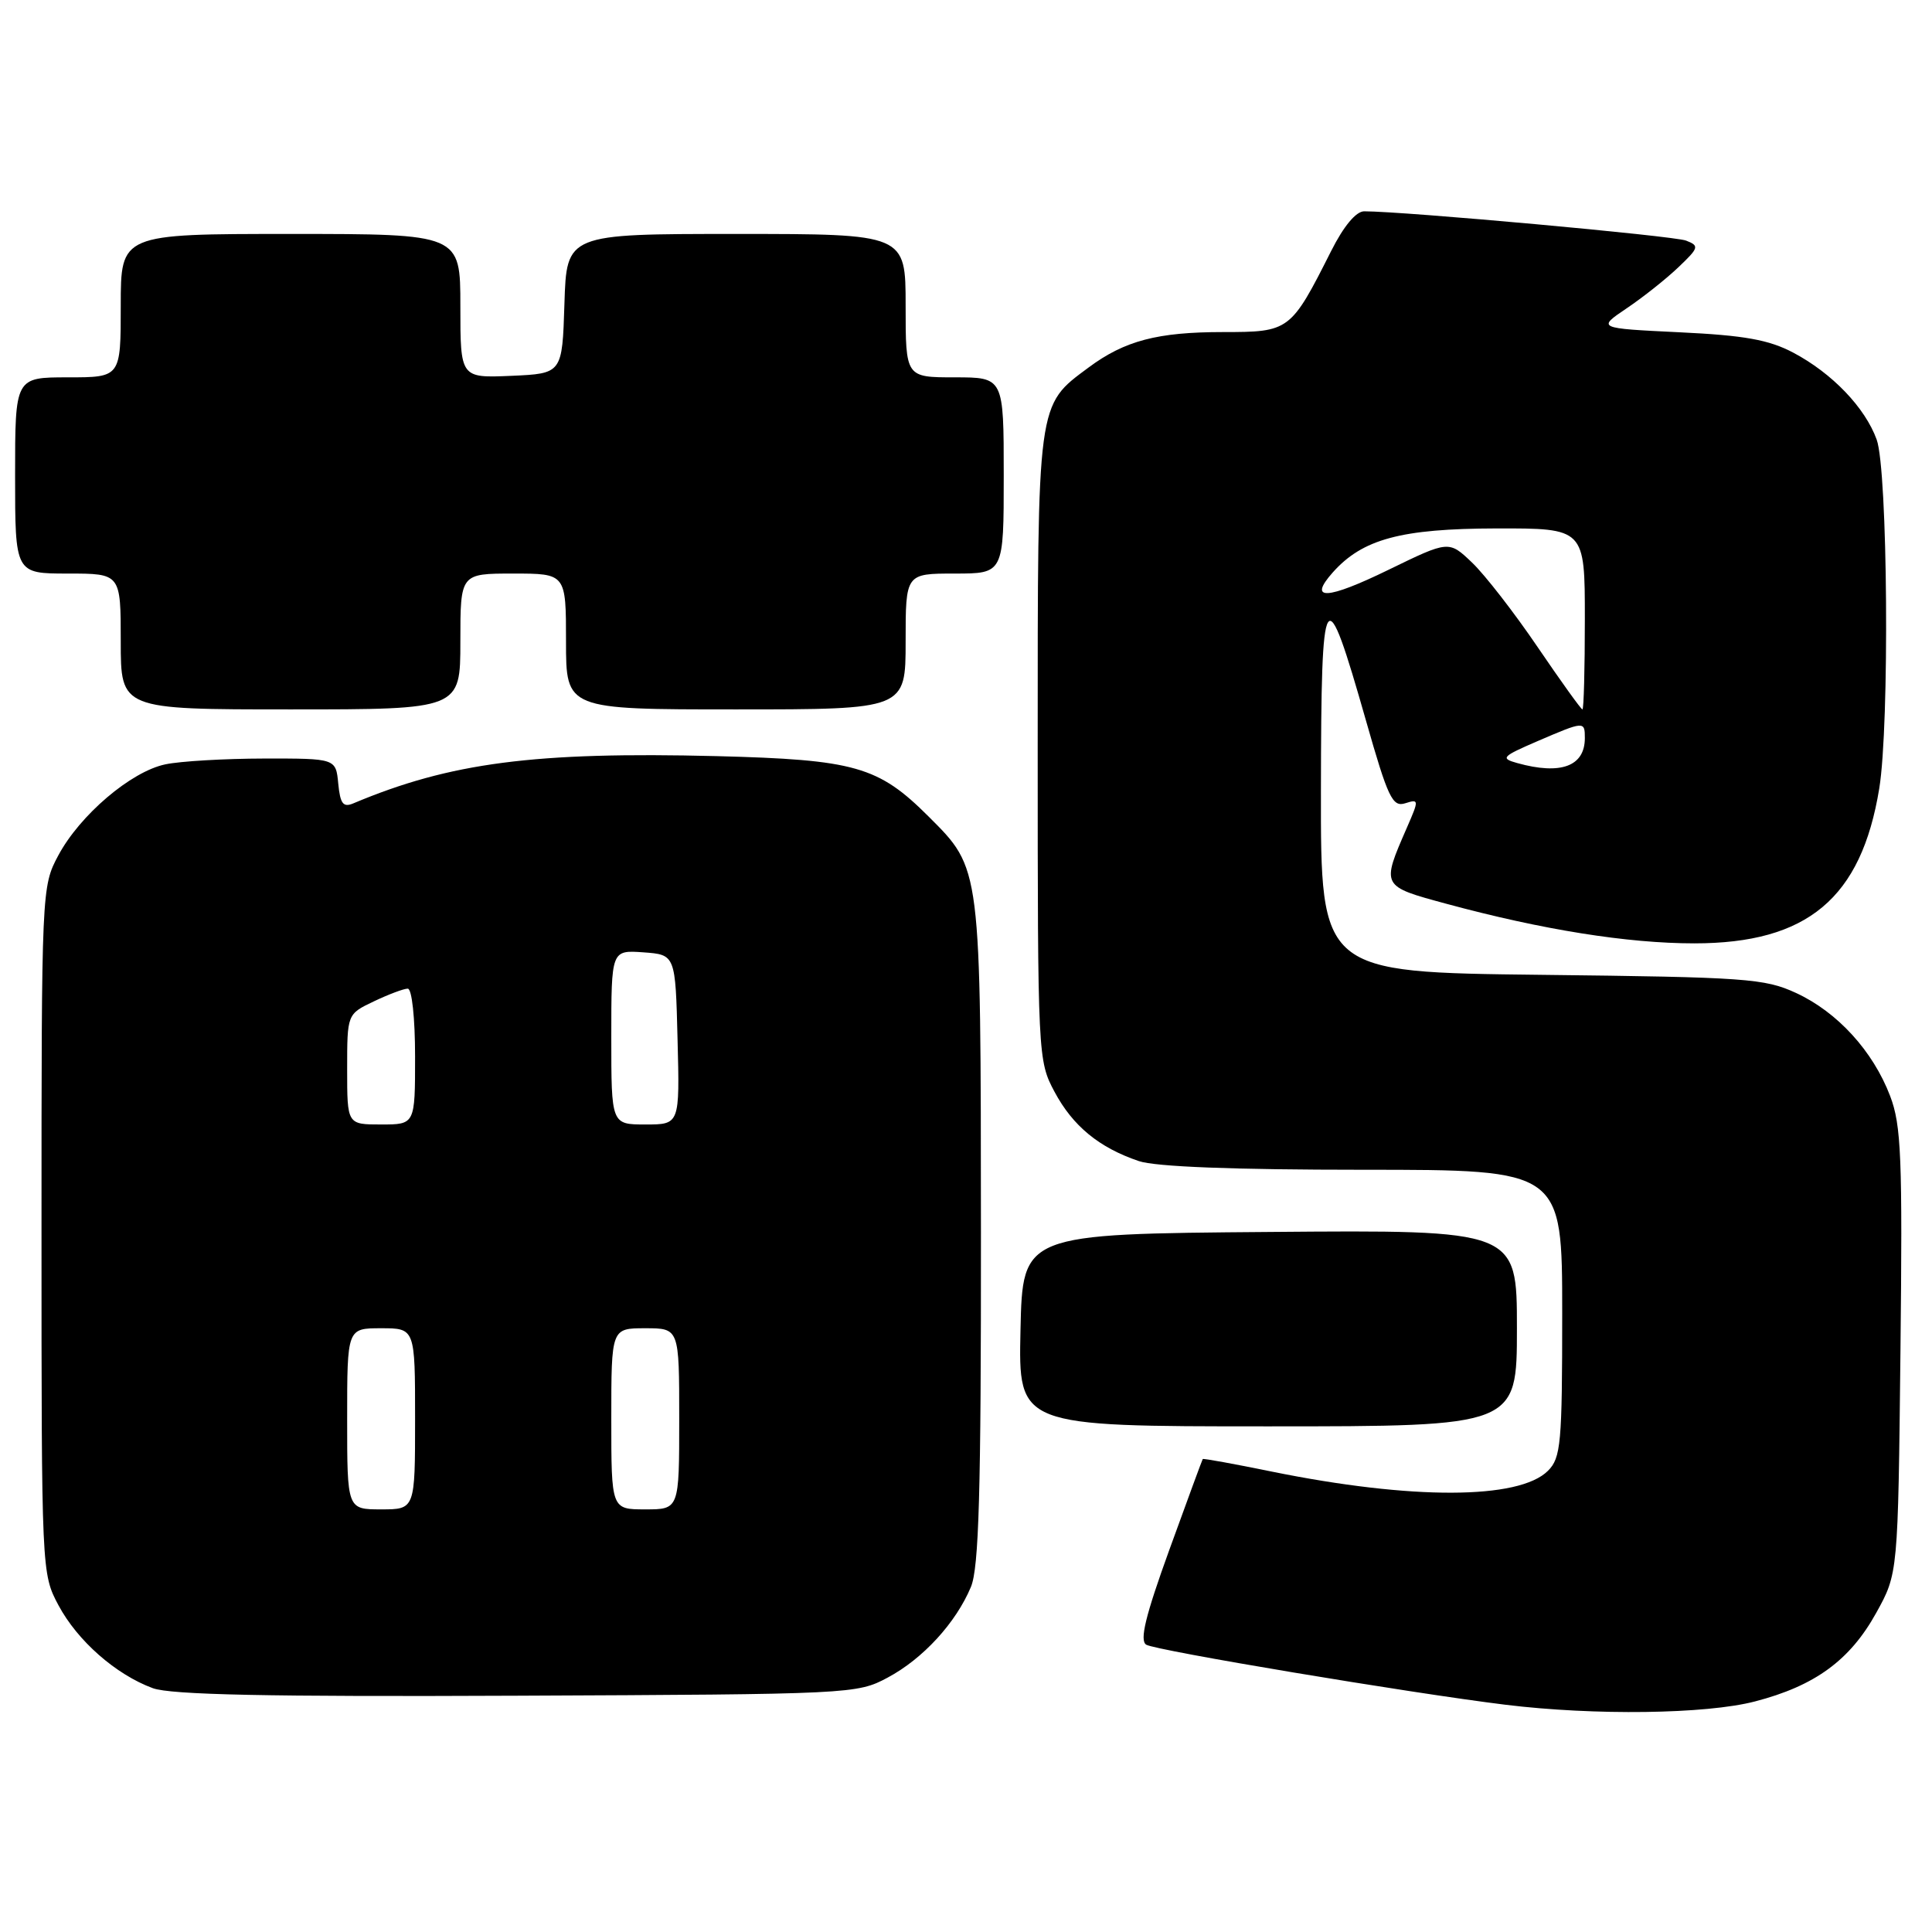<?xml version="1.0" encoding="UTF-8" standalone="no"?>
<!DOCTYPE svg PUBLIC "-//W3C//DTD SVG 1.1//EN" "http://www.w3.org/Graphics/SVG/1.1/DTD/svg11.dtd" >
<svg xmlns="http://www.w3.org/2000/svg" xmlns:xlink="http://www.w3.org/1999/xlink" version="1.1" viewBox="0 0 256 256">
 <g >
 <path fill="currentColor"
d=" M 232.54 225.45 C 240.48 223.39 245.13 220.00 248.61 213.71 C 251.50 208.50 251.50 208.50 251.82 179.07 C 252.10 153.34 251.93 149.09 250.45 145.22 C 248.18 139.27 243.47 134.11 238.00 131.58 C 233.82 129.65 231.39 129.48 204.25 129.17 C 175.00 128.84 175.00 128.84 175.03 104.67 C 175.07 76.92 175.51 76.25 181.01 95.52 C 183.91 105.70 184.51 106.97 186.19 106.44 C 188.03 105.86 188.04 105.96 186.42 109.67 C 183.02 117.47 182.99 117.41 191.67 119.76 C 204.37 123.20 215.66 125.00 224.50 125.00 C 239.49 125.00 246.63 119.03 249.01 104.48 C 250.39 96.06 250.14 62.30 248.67 58.25 C 247.13 54.00 242.76 49.45 237.62 46.73 C 234.38 45.02 231.16 44.44 222.56 44.03 C 211.62 43.50 211.62 43.50 215.56 40.84 C 217.73 39.38 220.81 36.93 222.41 35.40 C 225.12 32.82 225.19 32.57 223.41 31.88 C 221.80 31.25 186.05 28.00 180.76 28.00 C 179.68 28.00 178.04 29.97 176.39 33.25 C 171.03 43.88 170.87 44.00 162.08 44.00 C 153.37 44.00 149.03 45.14 144.25 48.69 C 137.38 53.79 137.50 52.93 137.50 99.00 C 137.50 140.00 137.53 140.55 139.73 144.67 C 142.16 149.21 145.62 152.06 150.90 153.85 C 153.13 154.60 163.38 155.00 180.65 155.00 C 207.00 155.00 207.00 155.00 207.00 174.00 C 207.00 191.30 206.83 193.17 205.11 194.89 C 201.28 198.72 187.06 198.76 168.50 194.99 C 163.56 193.98 159.45 193.23 159.37 193.33 C 159.30 193.42 157.31 198.83 154.95 205.34 C 151.77 214.12 150.98 217.37 151.88 217.93 C 153.13 218.70 186.87 224.34 199.50 225.89 C 211.26 227.33 226.05 227.14 232.54 225.45 Z  M 117.62 222.29 C 122.29 219.80 126.66 215.04 128.65 210.28 C 129.71 207.75 130.00 197.79 129.98 163.28 C 129.95 114.58 130.03 115.18 123.04 108.19 C 116.38 101.54 113.29 100.66 94.93 100.19 C 70.86 99.59 59.64 101.05 46.82 106.45 C 45.47 107.02 45.08 106.51 44.82 103.83 C 44.50 100.50 44.50 100.50 35.00 100.51 C 29.77 100.52 23.89 100.86 21.91 101.28 C 17.36 102.23 10.58 108.00 7.72 113.36 C 5.52 117.46 5.50 117.94 5.50 163.00 C 5.50 208.26 5.51 208.52 7.75 212.71 C 10.27 217.42 15.34 221.88 20.24 223.69 C 22.63 224.57 35.50 224.84 68.50 224.69 C 112.80 224.50 113.56 224.47 117.62 222.29 Z  M 201.00 175.99 C 201.00 162.97 201.00 162.97 168.25 163.24 C 135.50 163.50 135.50 163.50 135.22 176.25 C 134.94 189.00 134.94 189.00 167.97 189.00 C 201.00 189.00 201.00 189.00 201.00 175.99 Z  M 61.00 85.00 C 61.00 76.00 61.00 76.00 68.00 76.00 C 75.00 76.00 75.00 76.00 75.00 85.00 C 75.00 94.00 75.00 94.00 97.50 94.00 C 120.00 94.00 120.00 94.00 120.00 85.00 C 120.00 76.00 120.00 76.00 126.50 76.00 C 133.00 76.00 133.00 76.00 133.00 63.00 C 133.00 50.00 133.00 50.00 126.50 50.00 C 120.00 50.00 120.00 50.00 120.00 40.50 C 120.00 31.00 120.00 31.00 97.54 31.00 C 75.08 31.00 75.08 31.00 74.79 40.25 C 74.50 49.50 74.50 49.50 67.75 49.80 C 61.00 50.09 61.00 50.09 61.00 40.55 C 61.00 31.00 61.00 31.00 38.50 31.00 C 16.00 31.00 16.00 31.00 16.00 40.50 C 16.00 50.00 16.00 50.00 9.00 50.00 C 2.00 50.00 2.00 50.00 2.00 63.00 C 2.00 76.00 2.00 76.00 9.00 76.00 C 16.00 76.00 16.00 76.00 16.00 85.00 C 16.00 94.00 16.00 94.00 38.50 94.00 C 61.00 94.00 61.00 94.00 61.00 85.00 Z  M 201.04 101.11 C 198.78 100.48 199.00 100.25 203.72 98.21 C 209.93 95.54 210.00 95.54 210.00 97.80 C 210.00 101.54 206.81 102.72 201.04 101.11 Z  M 203.75 85.75 C 200.67 81.21 196.76 76.17 195.06 74.55 C 191.98 71.61 191.98 71.61 184.01 75.49 C 175.81 79.49 173.25 79.62 176.59 75.86 C 180.54 71.42 185.65 70.05 198.25 70.02 C 210.00 70.00 210.00 70.00 210.00 82.00 C 210.00 88.60 209.86 94.00 209.68 94.00 C 209.50 94.00 206.84 90.29 203.75 85.75 Z  M 46.00 188.00 C 46.00 176.00 46.00 176.00 50.50 176.00 C 55.00 176.00 55.00 176.00 55.00 188.00 C 55.00 200.00 55.00 200.00 50.50 200.00 C 46.00 200.00 46.00 200.00 46.00 188.00 Z  M 81.00 188.00 C 81.00 176.00 81.00 176.00 85.50 176.00 C 90.00 176.00 90.00 176.00 90.00 188.00 C 90.00 200.00 90.00 200.00 85.50 200.00 C 81.00 200.00 81.00 200.00 81.00 188.00 Z  M 46.00 141.69 C 46.00 134.37 46.00 134.37 49.53 132.69 C 51.48 131.76 53.50 131.00 54.03 131.00 C 54.58 131.00 55.00 134.88 55.00 140.00 C 55.00 149.00 55.00 149.00 50.50 149.00 C 46.00 149.00 46.00 149.00 46.00 141.69 Z  M 81.00 137.44 C 81.00 125.89 81.00 125.89 85.25 126.19 C 89.50 126.50 89.50 126.50 89.78 137.75 C 90.07 149.00 90.07 149.00 85.53 149.00 C 81.00 149.00 81.00 149.00 81.00 137.44 Z "/>
</g>
</svg>